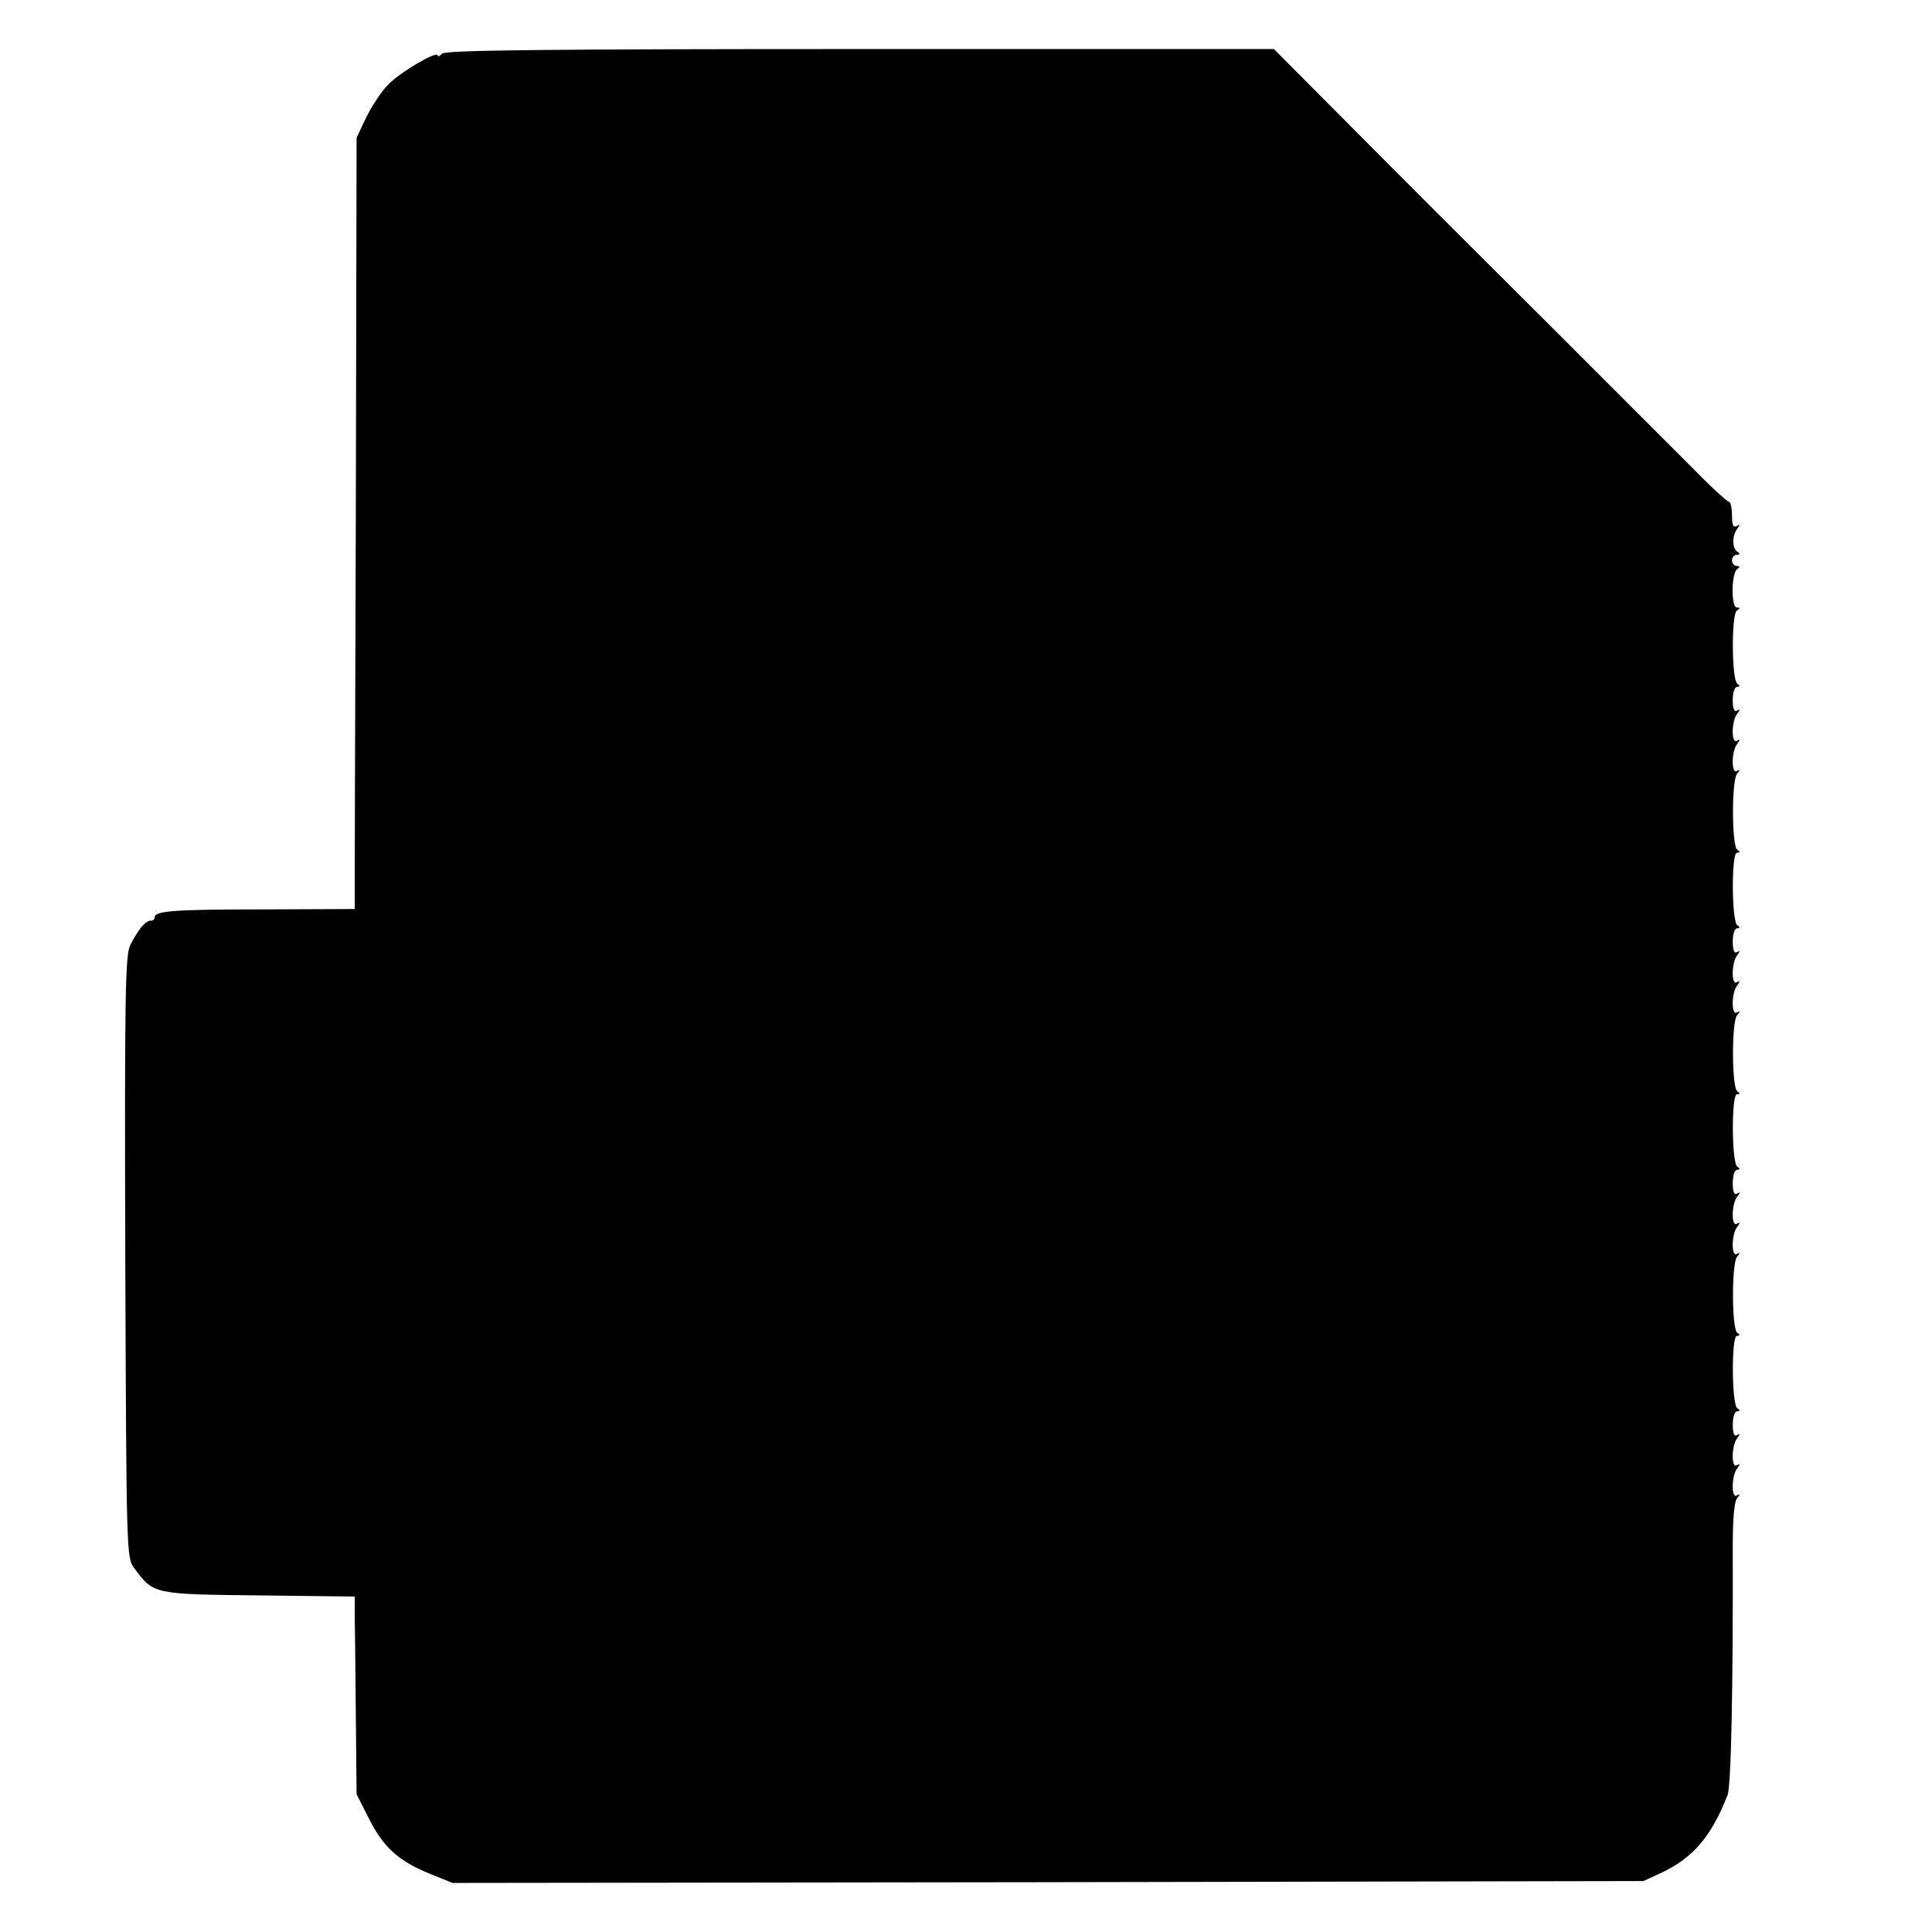 <?xml version="1.0" standalone="no"?>
<!DOCTYPE svg PUBLIC "-//W3C//DTD SVG 20010904//EN"
 "http://www.w3.org/TR/2001/REC-SVG-20010904/DTD/svg10.dtd">
<svg version="1.0" xmlns="http://www.w3.org/2000/svg"
 width="512pt" height="512pt" viewBox="0 0 512 512"
 preserveAspectRatio="xMidYMid meet">
<g transform="translate(0,512) scale(0.1,-0.1)"
fill="#000000" stroke="none">
<path d="M1172 4978 c-7 -7 -12 -9 -12 -5 0 14 -96 -42 -129 -75 -19 -18 -45
-58 -60 -88 l-26 -55 -2 -990 c-2 -545 -3 -1004 -3 -1022 l0 -32 -241 -1
c-239 0 -289 -4 -289 -21 0 -5 -5 -9 -11 -9 -14 0 -33 -24 -54 -65 -13 -27
-15 -133 -13 -827 3 -787 3 -797 24 -824 51 -69 50 -69 330 -72 l254 -3 0 -57
c1 -31 2 -149 3 -262 l2 -205 33 -65 c38 -76 80 -113 162 -146 l59 -24 1578 2
1578 3 46 21 c85 40 133 95 177 206 10 23 15 296 14 663 0 69 4 115 11 124 9
11 9 13 0 8 -15 -10 -15 52 1 72 8 11 8 13 -1 8 -15 -10 -15 52 1 72 8 11 8
13 0 8 -8 -5 -12 4 -12 28 0 20 5 35 12 35 7 0 8 3 0 8 -15 10 -16 192 -1 192
8 0 9 3 1 8 -15 10 -15 183 -1 201 9 11 9 13 0 8 -15 -10 -15 52 1 72 8 11 8
13 -1 8 -15 -10 -15 52 1 72 8 11 8 13 0 8 -8 -5 -12 4 -12 28 0 20 5 35 12
35 7 0 8 3 0 8 -15 10 -16 192 -1 192 8 0 9 3 1 8 -15 10 -15 183 -1 201 9 11
9 13 0 8 -15 -10 -15 52 1 72 8 11 8 13 -1 8 -15 -10 -15 52 1 72 8 11 8 13 0
8 -8 -5 -12 4 -12 28 0 20 5 35 12 35 7 0 8 3 0 8 -15 10 -16 192 -1 192 8 0
9 3 1 8 -15 10 -15 183 -1 201 9 11 9 13 0 8 -15 -10 -15 52 1 72 8 11 8 13
-1 8 -15 -10 -15 52 1 72 8 11 8 13 0 8 -8 -5 -12 4 -12 28 0 20 5 35 12 35 7
0 8 3 0 8 -15 10 -16 185 -1 194 9 6 9 8 0 8 -16 0 -15 92 1 102 8 6 7 8 -1 8
-7 0 -13 7 -13 15 0 8 6 15 13 15 8 0 9 3 1 8 -14 9 -14 43 0 61 8 11 8 13 -1
7 -10 -5 -13 3 -13 28 0 20 -4 36 -8 36 -4 0 -44 36 -87 80 -44 44 -225 225
-403 403 -178 177 -412 411 -520 520 l-196 197 -1096 0 c-830 0 -1099 -3
-1108 -12z"/>
</g>
</svg>
